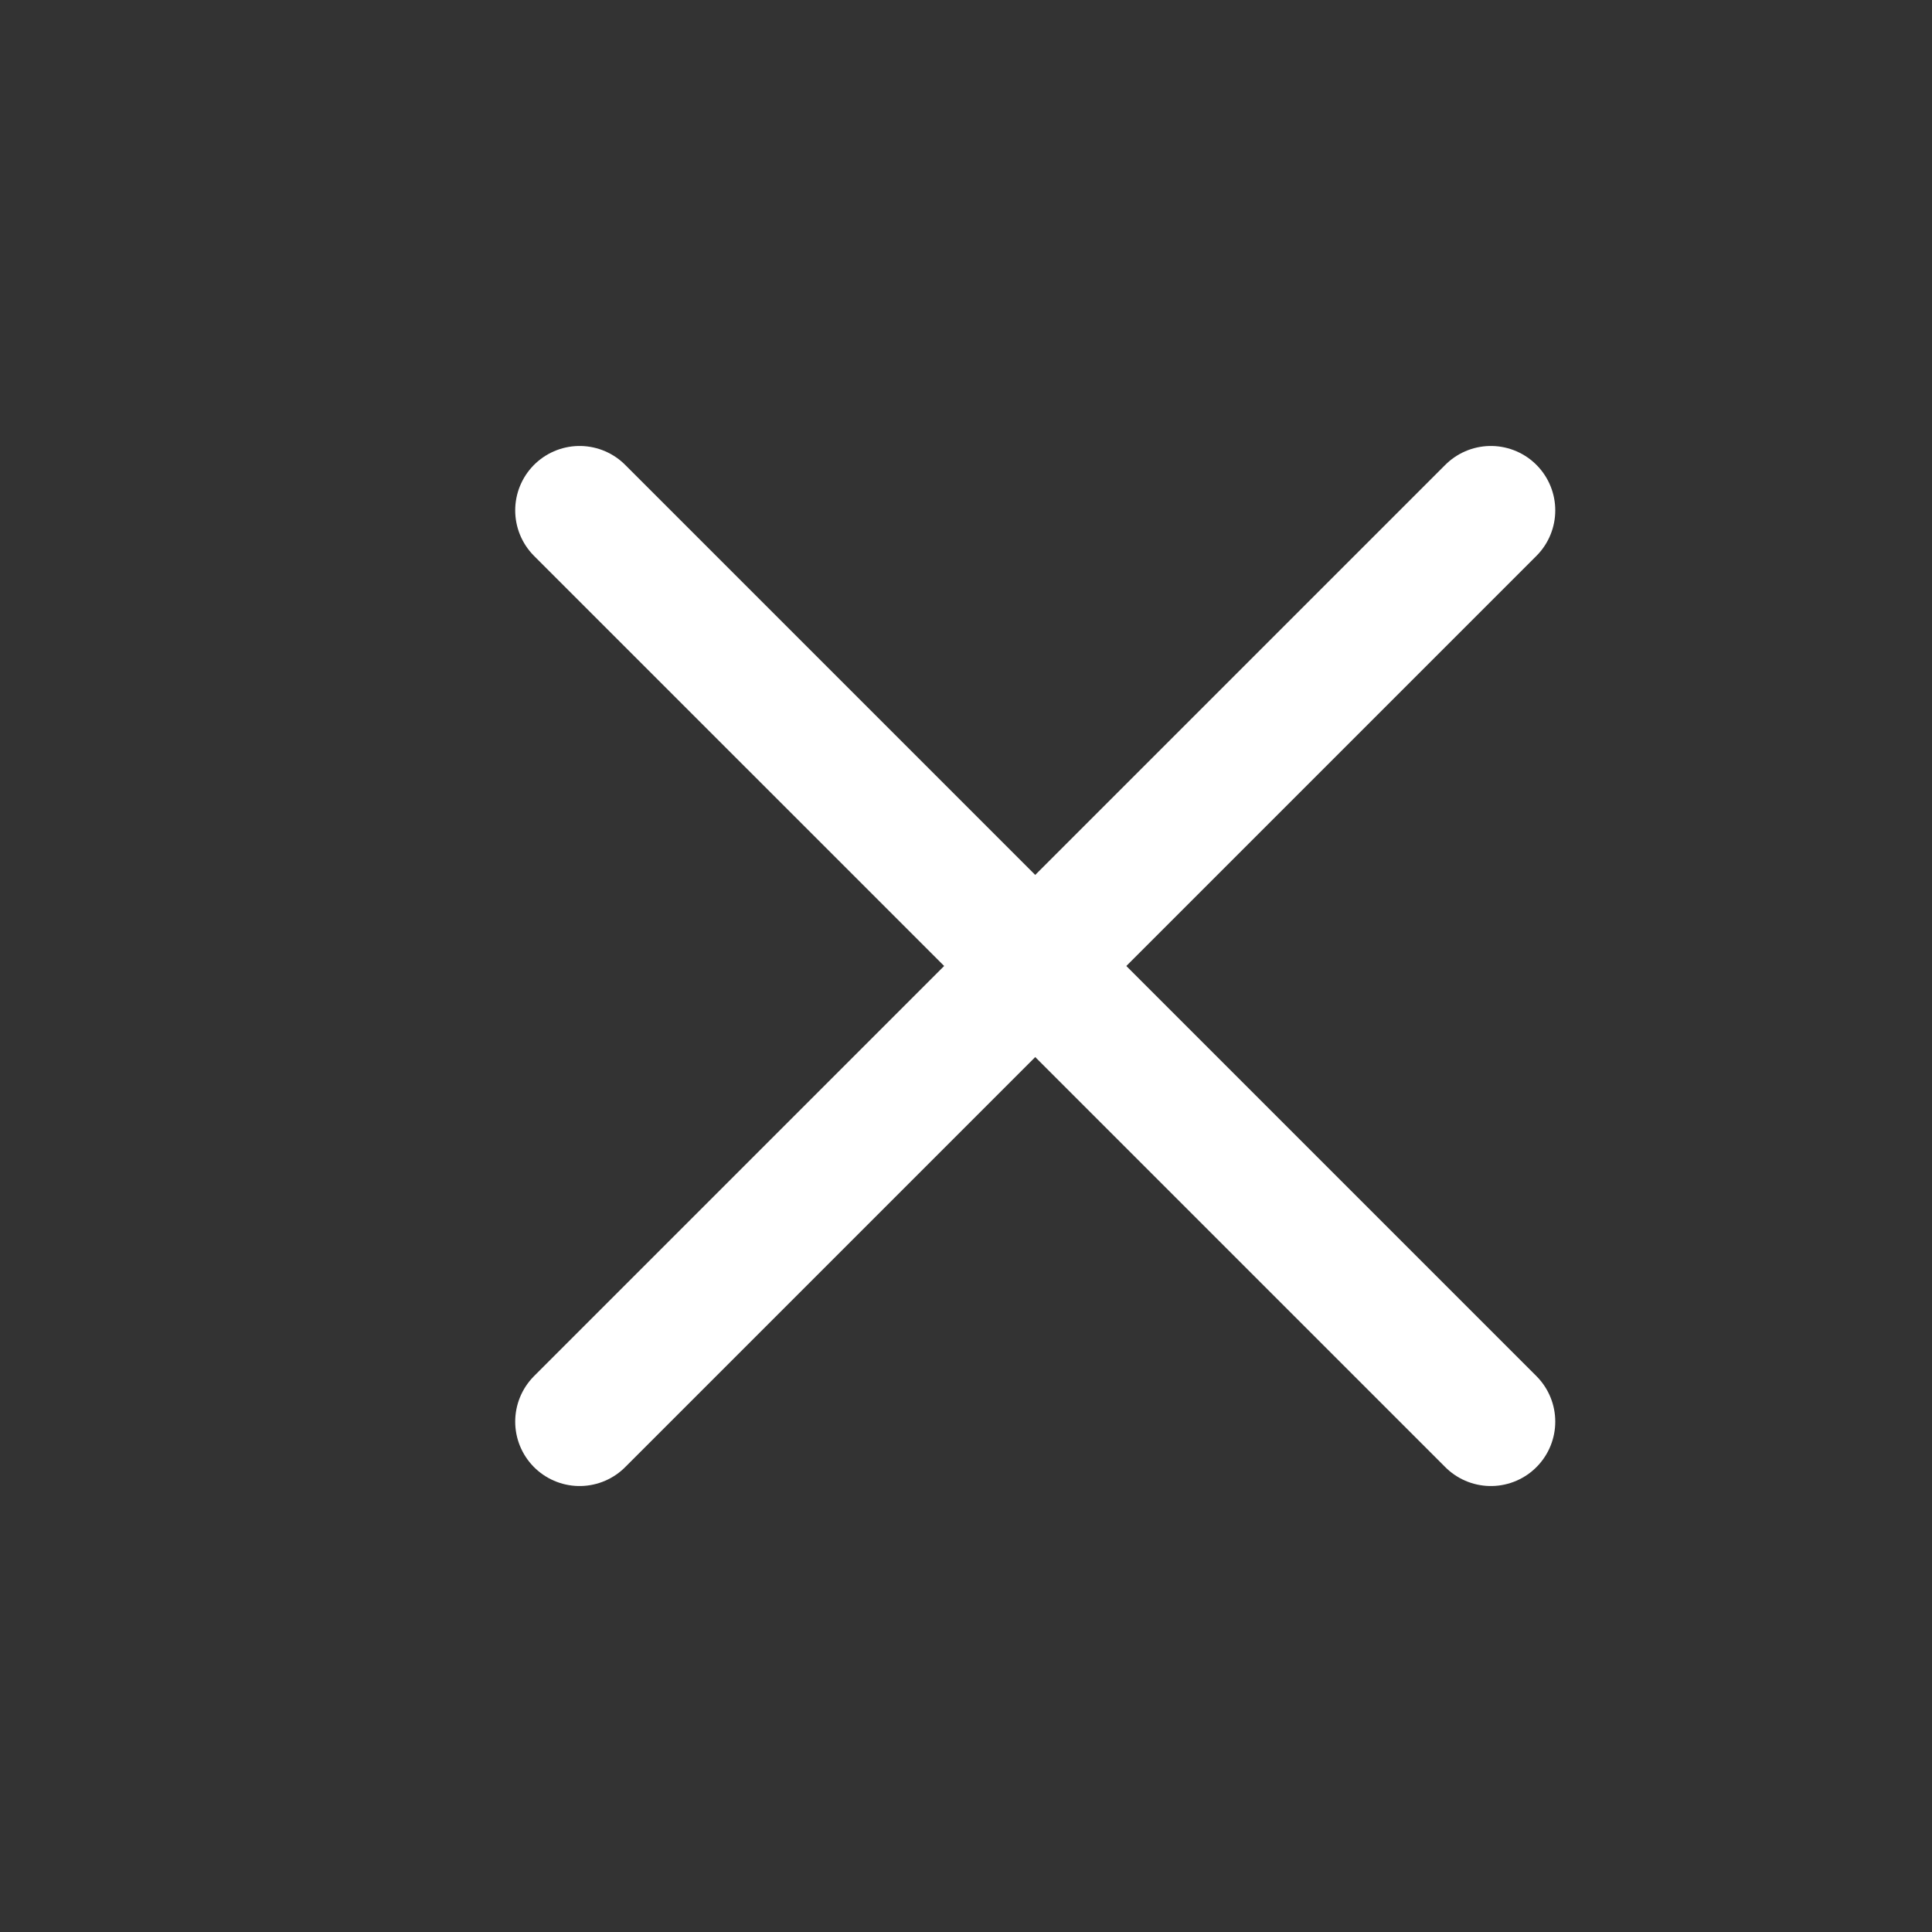 <svg width="30" height="30" viewBox="0 0 30 30" fill="none" xmlns="http://www.w3.org/2000/svg">
<rect x="0" y="0" width="30" height="30" fill="#333333" stroke="none"/>
<path d="M23.15 22.075L9 7.925" stroke="white" stroke-width="2" stroke-linecap="round" stroke-linejoin="round"/>
<path d="M9 22.075L23.15 7.925" stroke="white" stroke-width="2" stroke-linecap="round" stroke-linejoin="round"/>
</svg>
